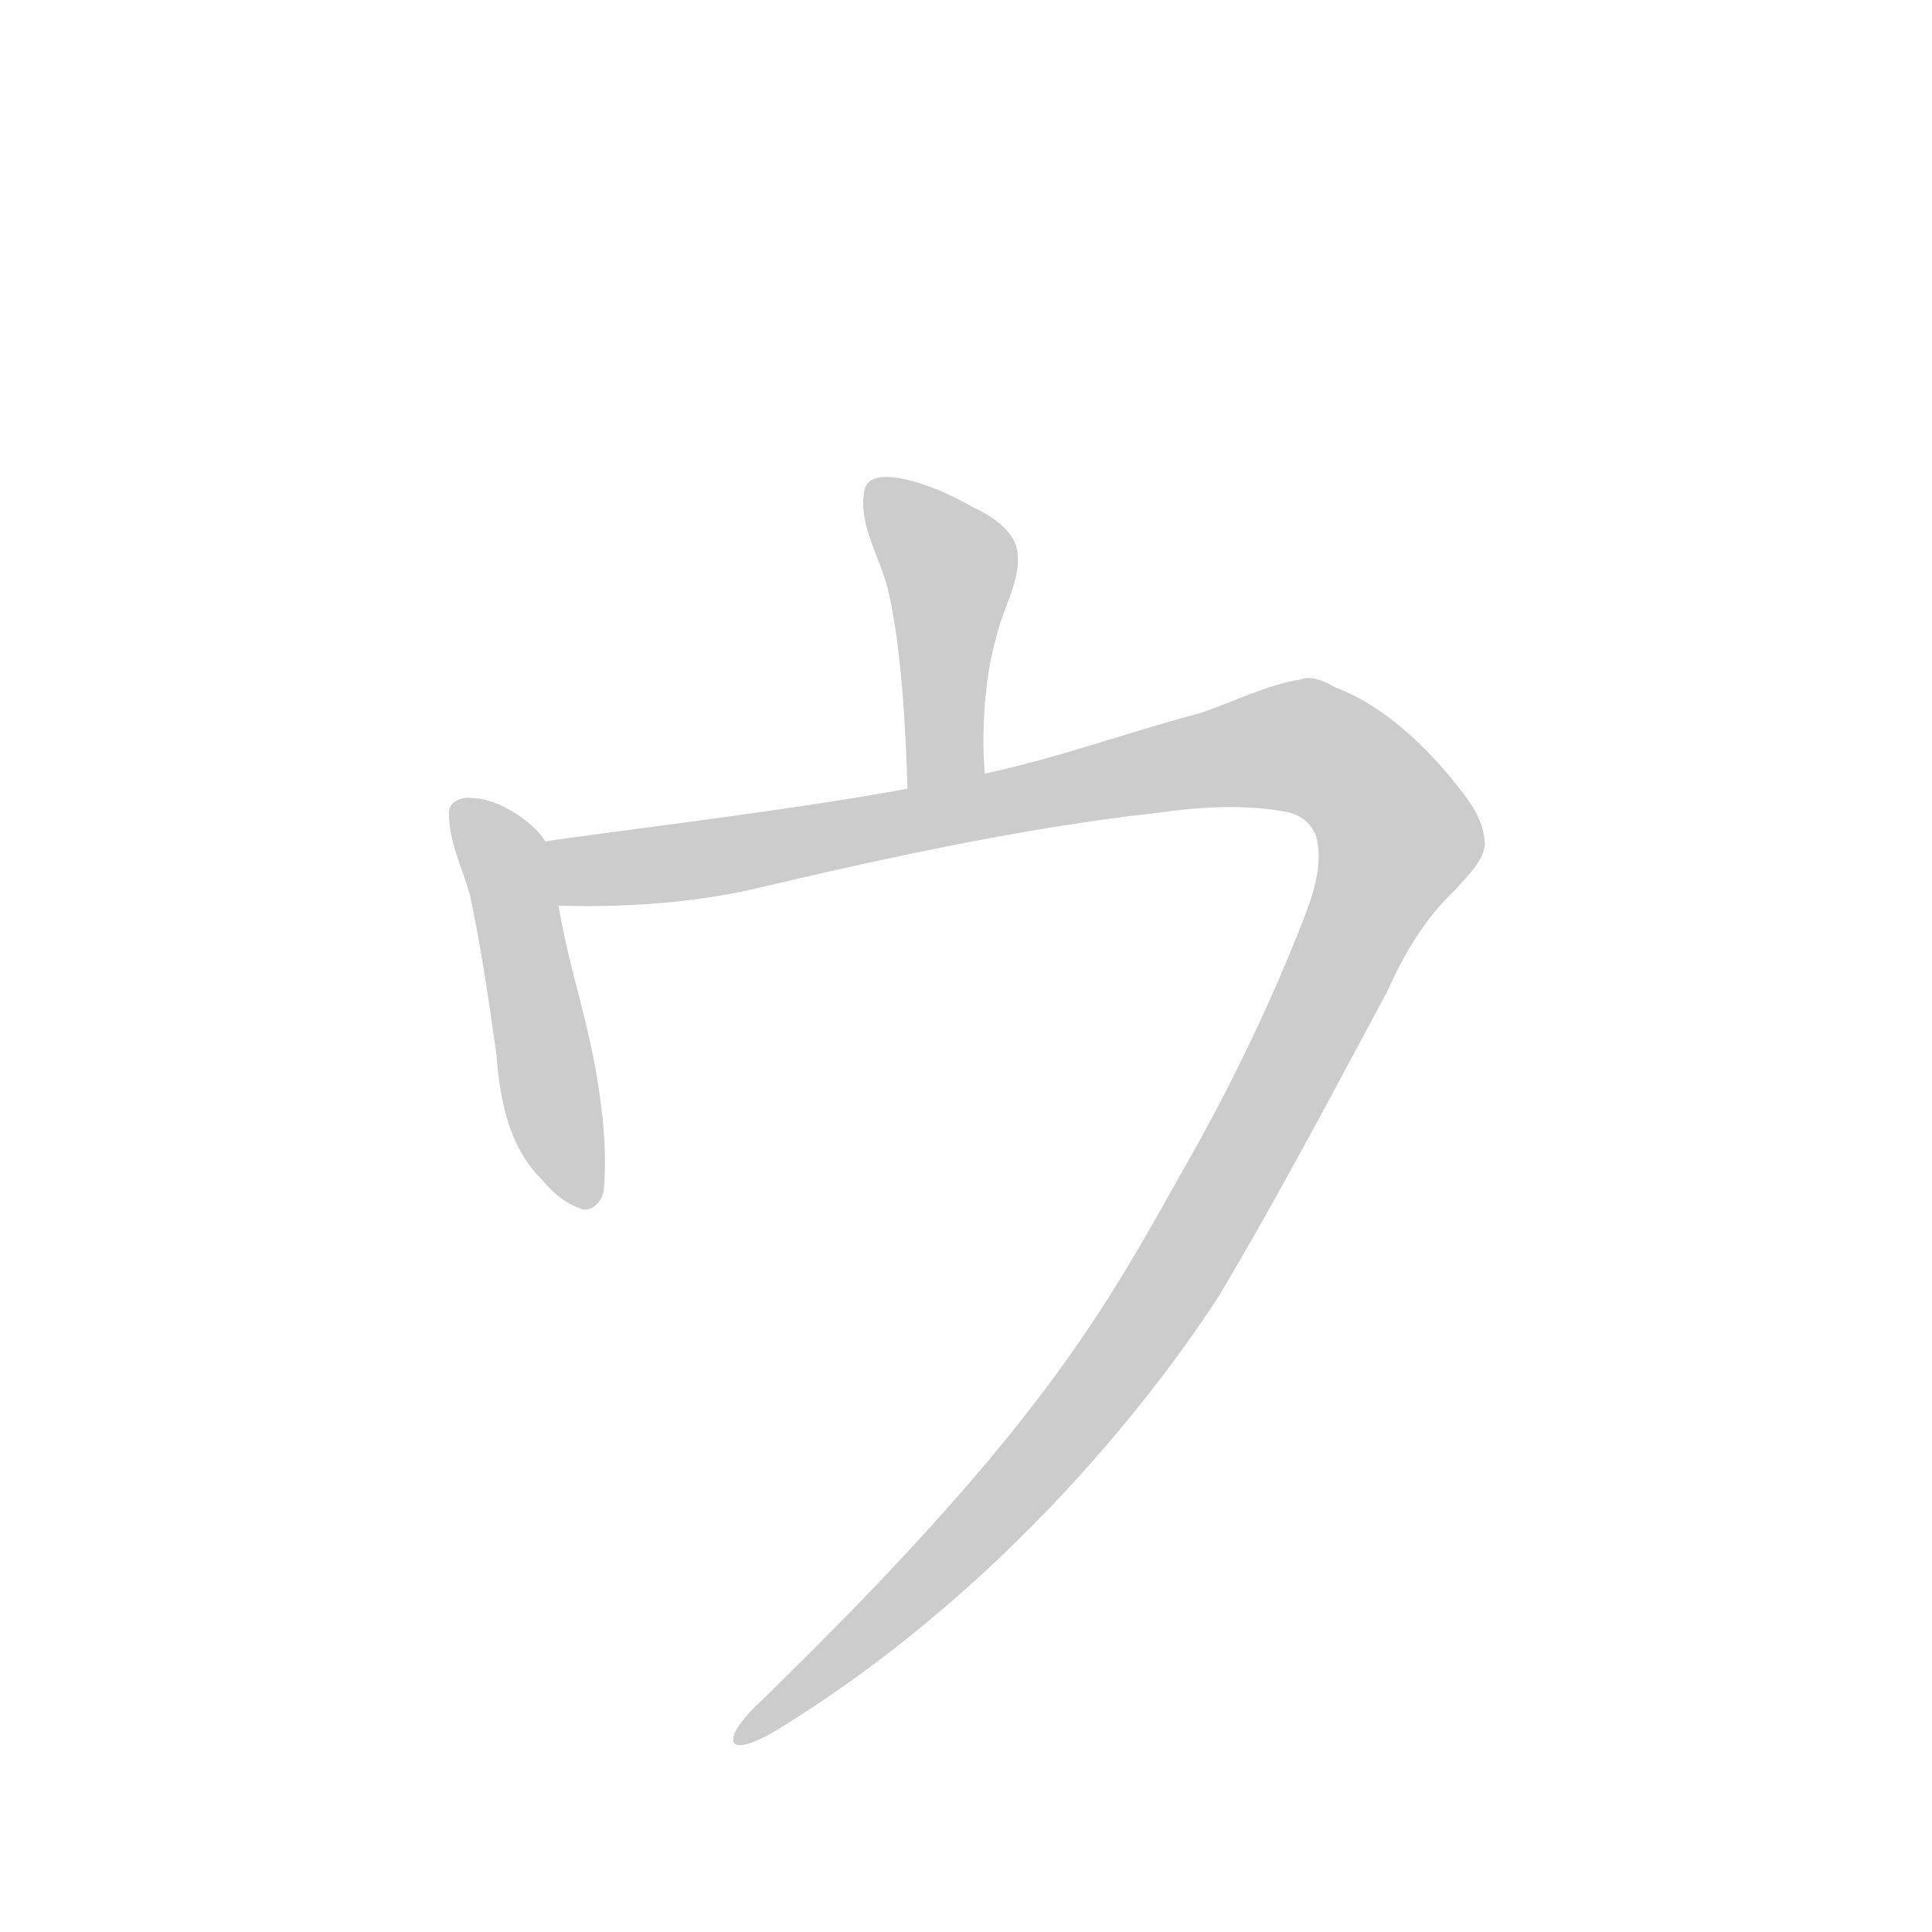 <!--
AnimCJK 2016-2018 Copyright Francois Mizessyn, https://github.com/parsimonhi/animCJK
You can redistribute and/or modify these files under the terms of the GNU
Lesser General Public License as published by the Free Software Foundation,
either version 3 of the license, or (at your option) any later version. You
should have received a copy of this license (the file "LGPL.txt") along with
these files; if not, see <http://www.gnu.org/licenses/>.
-->
<svg id="z12453" class="acjk" version="1.1" viewBox="0 0 1024 1024" xmlns="http://www.w3.org/2000/svg" xmlns:xlink="http://www.w3.org/1999/xlink">
<style>
<![CDATA[
@keyframes z12453k {
	from {
		stroke:#ccc;
		stroke-dashoffset:3334;
	}
	1% {
		stroke:#c00;
		stroke-dashoffset:3334;
	}
	75% {
		stroke:#c00;
		stroke-dashoffset:0;
	}
	to {
		stroke:#000;
	}
}
#z12453 path[clip-path] {
	animation:z12453k 1s linear both;
	stroke-dasharray:3334;
	stroke-width:128;
	stroke-linecap:round;
	fill:none;
}
#z12453 path[clip-path="url(#z12453c1)"] {animation-delay:1s;}
#z12453 path[clip-path="url(#z12453c2)"] {animation-delay:2s;}
#z12453 path[clip-path="url(#z12453c3)"] {animation-delay:3s;}
#z12453 path {fill:#ccc;}
]]>
</style>
<path id="z12453d1" d="M458 261C455 279 467 296 471 314C478 345 480 387 481 418C481 432 522 424 522 410C520 388 522 358 528 338C531 323 542 307 539 291C537 281 525 273 516 269C492 255 459 245 458 261Z"/>
<path id="z12453d2" d="M250 423C245 422 237 425 238 432C238 446 245 460 249 474C255 502 259 530 263 558C265 582 269 607 287 625C292 631 299 638 309 641C314 642 319 637 320 631C322 608 319 585 315 563C308 528 302 514 296 480C294 469 295 456 289 446C284 437 265 423 250 423Z"/>
<path id="z12453d3" d="M690 360C671 363 654 372 636 378C598 388 560 402 522 410C495 415 495 415 481 418C417 430 313 442 289 446C278 448 284 480 296 480C328 481 363 479 396 472C451 459 538 439 612 431C633 428 657 426 680 430C688 431 696 436 698 445C701 459 696 474 691 487C675 528 656 568 635 606C588 689 560 749 404 901C383 920 382 934 410 918C545 836 626 718 646 687C677 635 706 580 735 526C744 506 755 487 771 472C777 465 786 457 787 448C787 433 776 421 768 411C751 391 731 373 707 364C702 361 695 358 690 360Z"/>
<defs>
	<clipPath id="z12453c1"><use xlink:href="#z12453d1"></use></clipPath>
	<clipPath id="z12453c2"><use xlink:href="#z12453d2"></use></clipPath>
	<clipPath id="z12453c3"><use xlink:href="#z12453d3"></use></clipPath>
</defs>
<path pathLength="3333" clip-path="url(#z12453c1)" d="M 469,264 505,305 489,409"/>
<path pathLength="3333" clip-path="url(#z12453c2)" d="M 248,431 309,632"/>
<path pathLength="3333" clip-path="url(#z12453c3)" d="M 297,451 363,453 709,385 758,439 526,805 401,916"/>
</svg>
